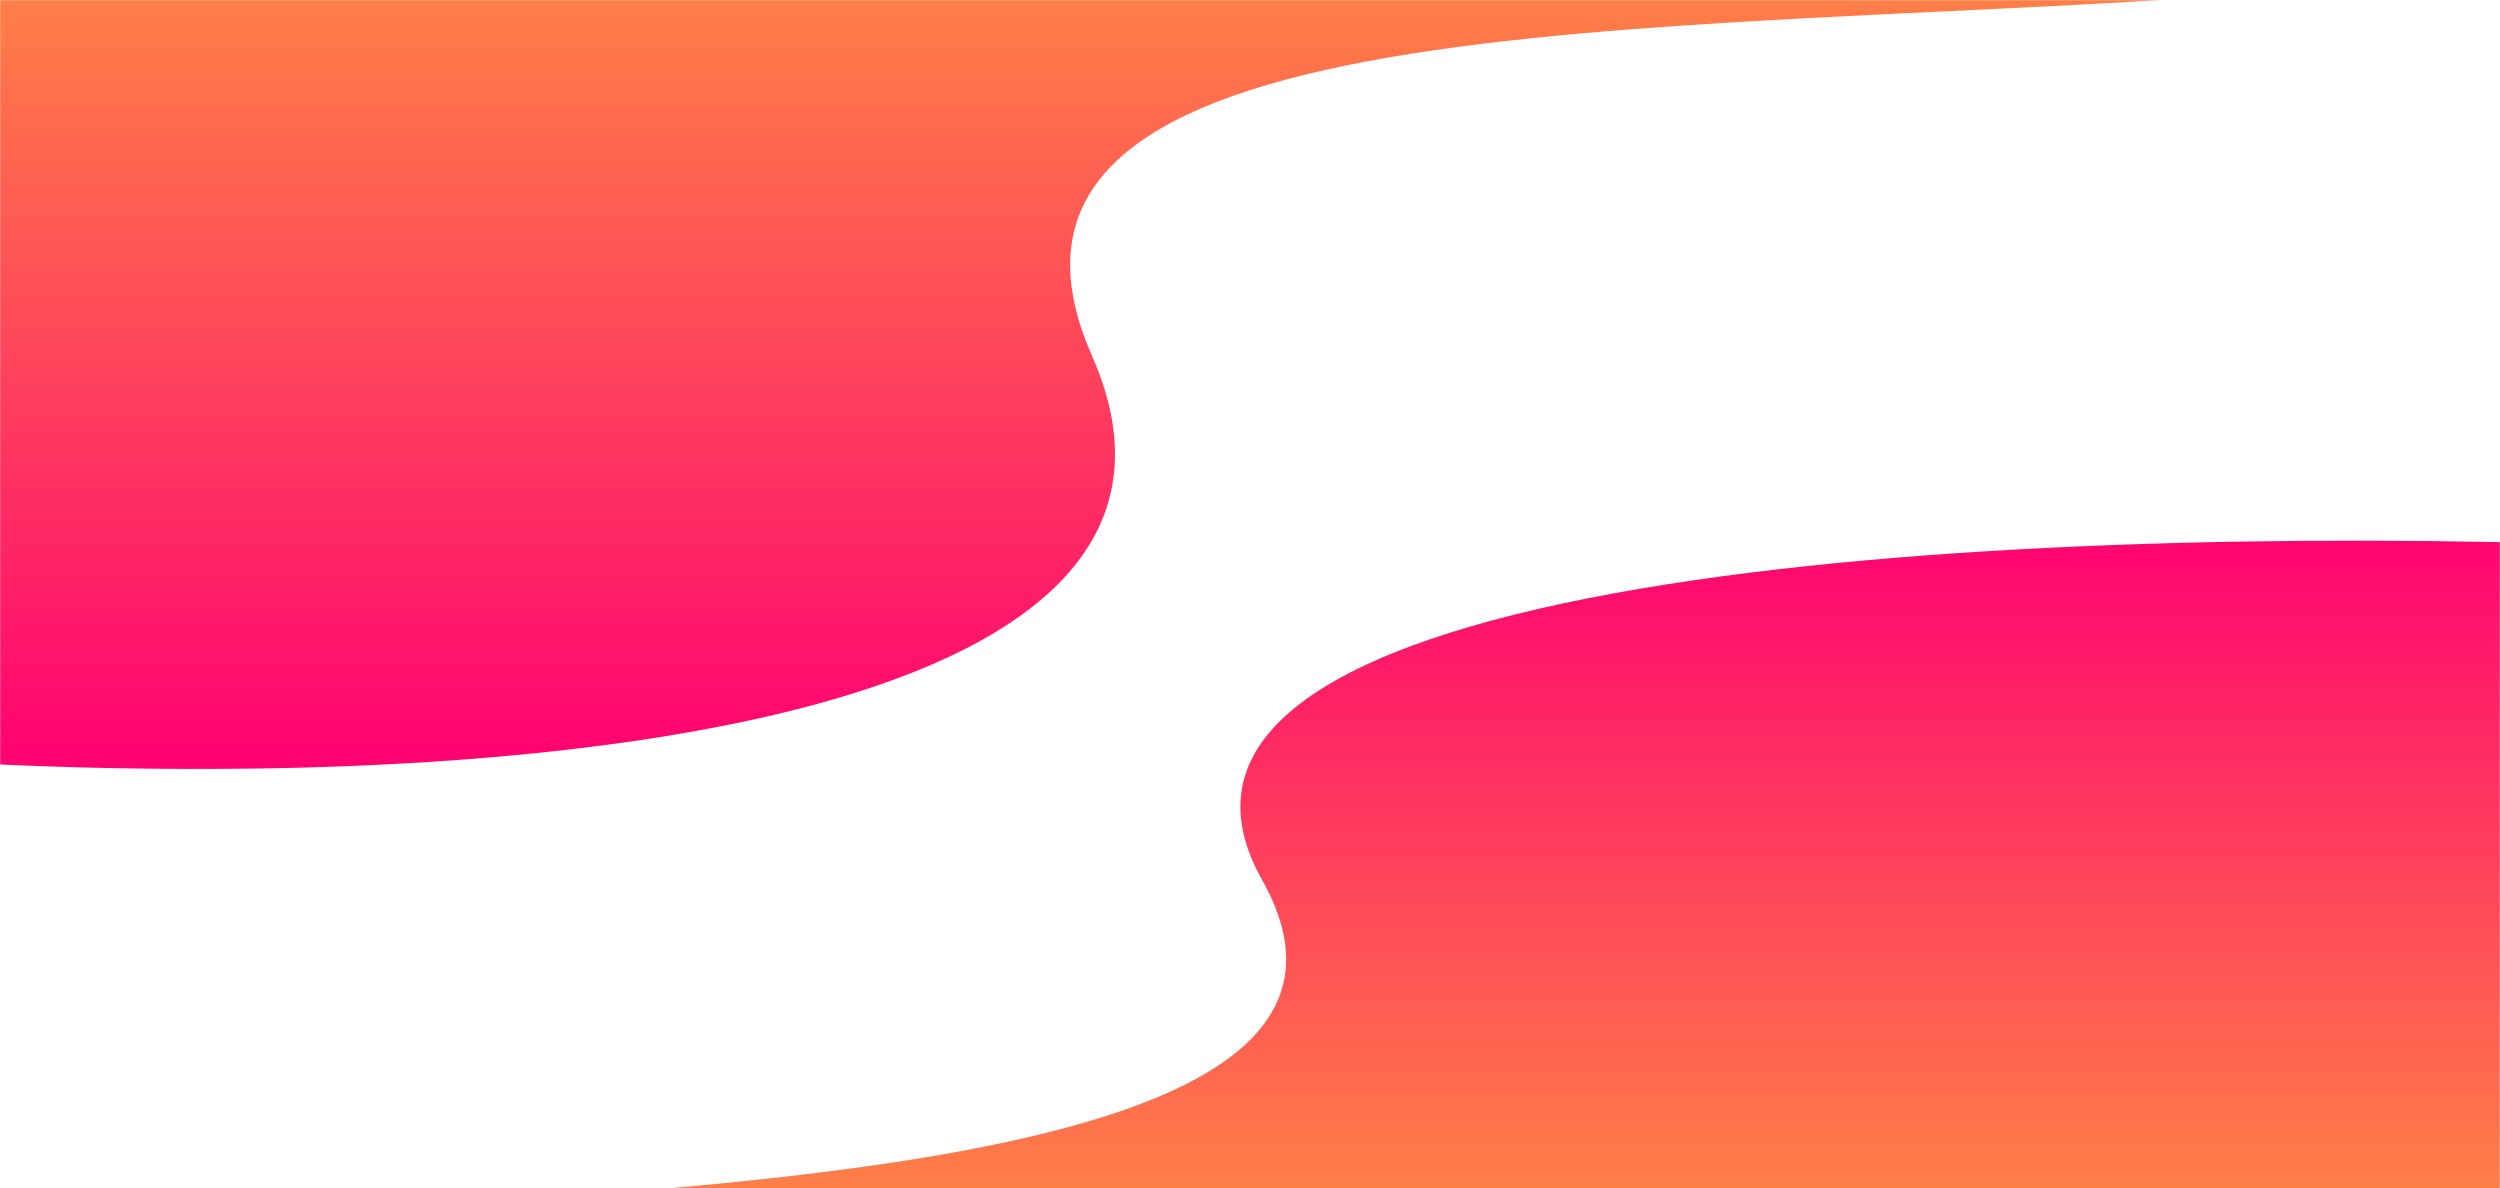 <svg width="1536" height="730" viewBox="0 0 1536 730" fill="none" xmlns="http://www.w3.org/2000/svg">
<rect x="0" y="0" width="1536" height="730" fill="#333333" stroke="none"/>
<g clip-path="url(#clip0_285_905)">
<rect width="1536" height="730" fill="white"/>
<mask id="mask0_285_905" style="mask-type:alpha" maskUnits="userSpaceOnUse" x="0" y="0" width="1536" height="473">
<rect width="1536" height="472.861" fill="#D9D9D9"/>
</mask>
<g mask="url(#mask0_285_905)">
<path d="M670.933 218.623C574.237 -0.763 1019.73 22.894 1375.45 -3.195H-3.195C-31.109 -3.195 -12.03 310.813 -0.4 469.666C348.647 485.629 767.629 438.01 670.933 218.623Z" fill="url(#paint0_linear_285_905)"/>
</g>
<mask id="mask1_285_905" style="mask-type:alpha" maskUnits="userSpaceOnUse" x="0" y="323" width="1536" height="409">
<rect y="323" width="1536" height="408.8" fill="#D9D9D9"/>
</mask>
<g mask="url(#mask1_285_905)">
<path d="M0 754.6C391.525 732.116 881.867 729.704 775.437 540.633C669.007 351.562 1222.51 321.317 1606.69 335.074C1606.69 475.214 1651.92 764.2 1621.2 764.2C1619.37 764.2 1613.75 764.166 1604.7 764.102L0 754.6Z" fill="url(#paint1_linear_285_905)"/>
</g>
</g>
<defs>
<linearGradient id="paint0_linear_285_905" x1="687.725" y1="475.942" x2="687.725" y2="-3.195" gradientUnits="userSpaceOnUse">
<stop stop-color="#FF0072"/>
<stop offset="1" stop-color="#FF7F47"/>
</linearGradient>
<linearGradient id="paint1_linear_285_905" x1="756.954" y1="318.871" x2="756.954" y2="731.799" gradientUnits="userSpaceOnUse">
<stop stop-color="#FF0072"/>
<stop offset="1" stop-color="#FF7F47"/>
</linearGradient>
<clipPath id="clip0_285_905">
<rect width="1536" height="730" fill="white"/>
</clipPath>
</defs>
</svg>

